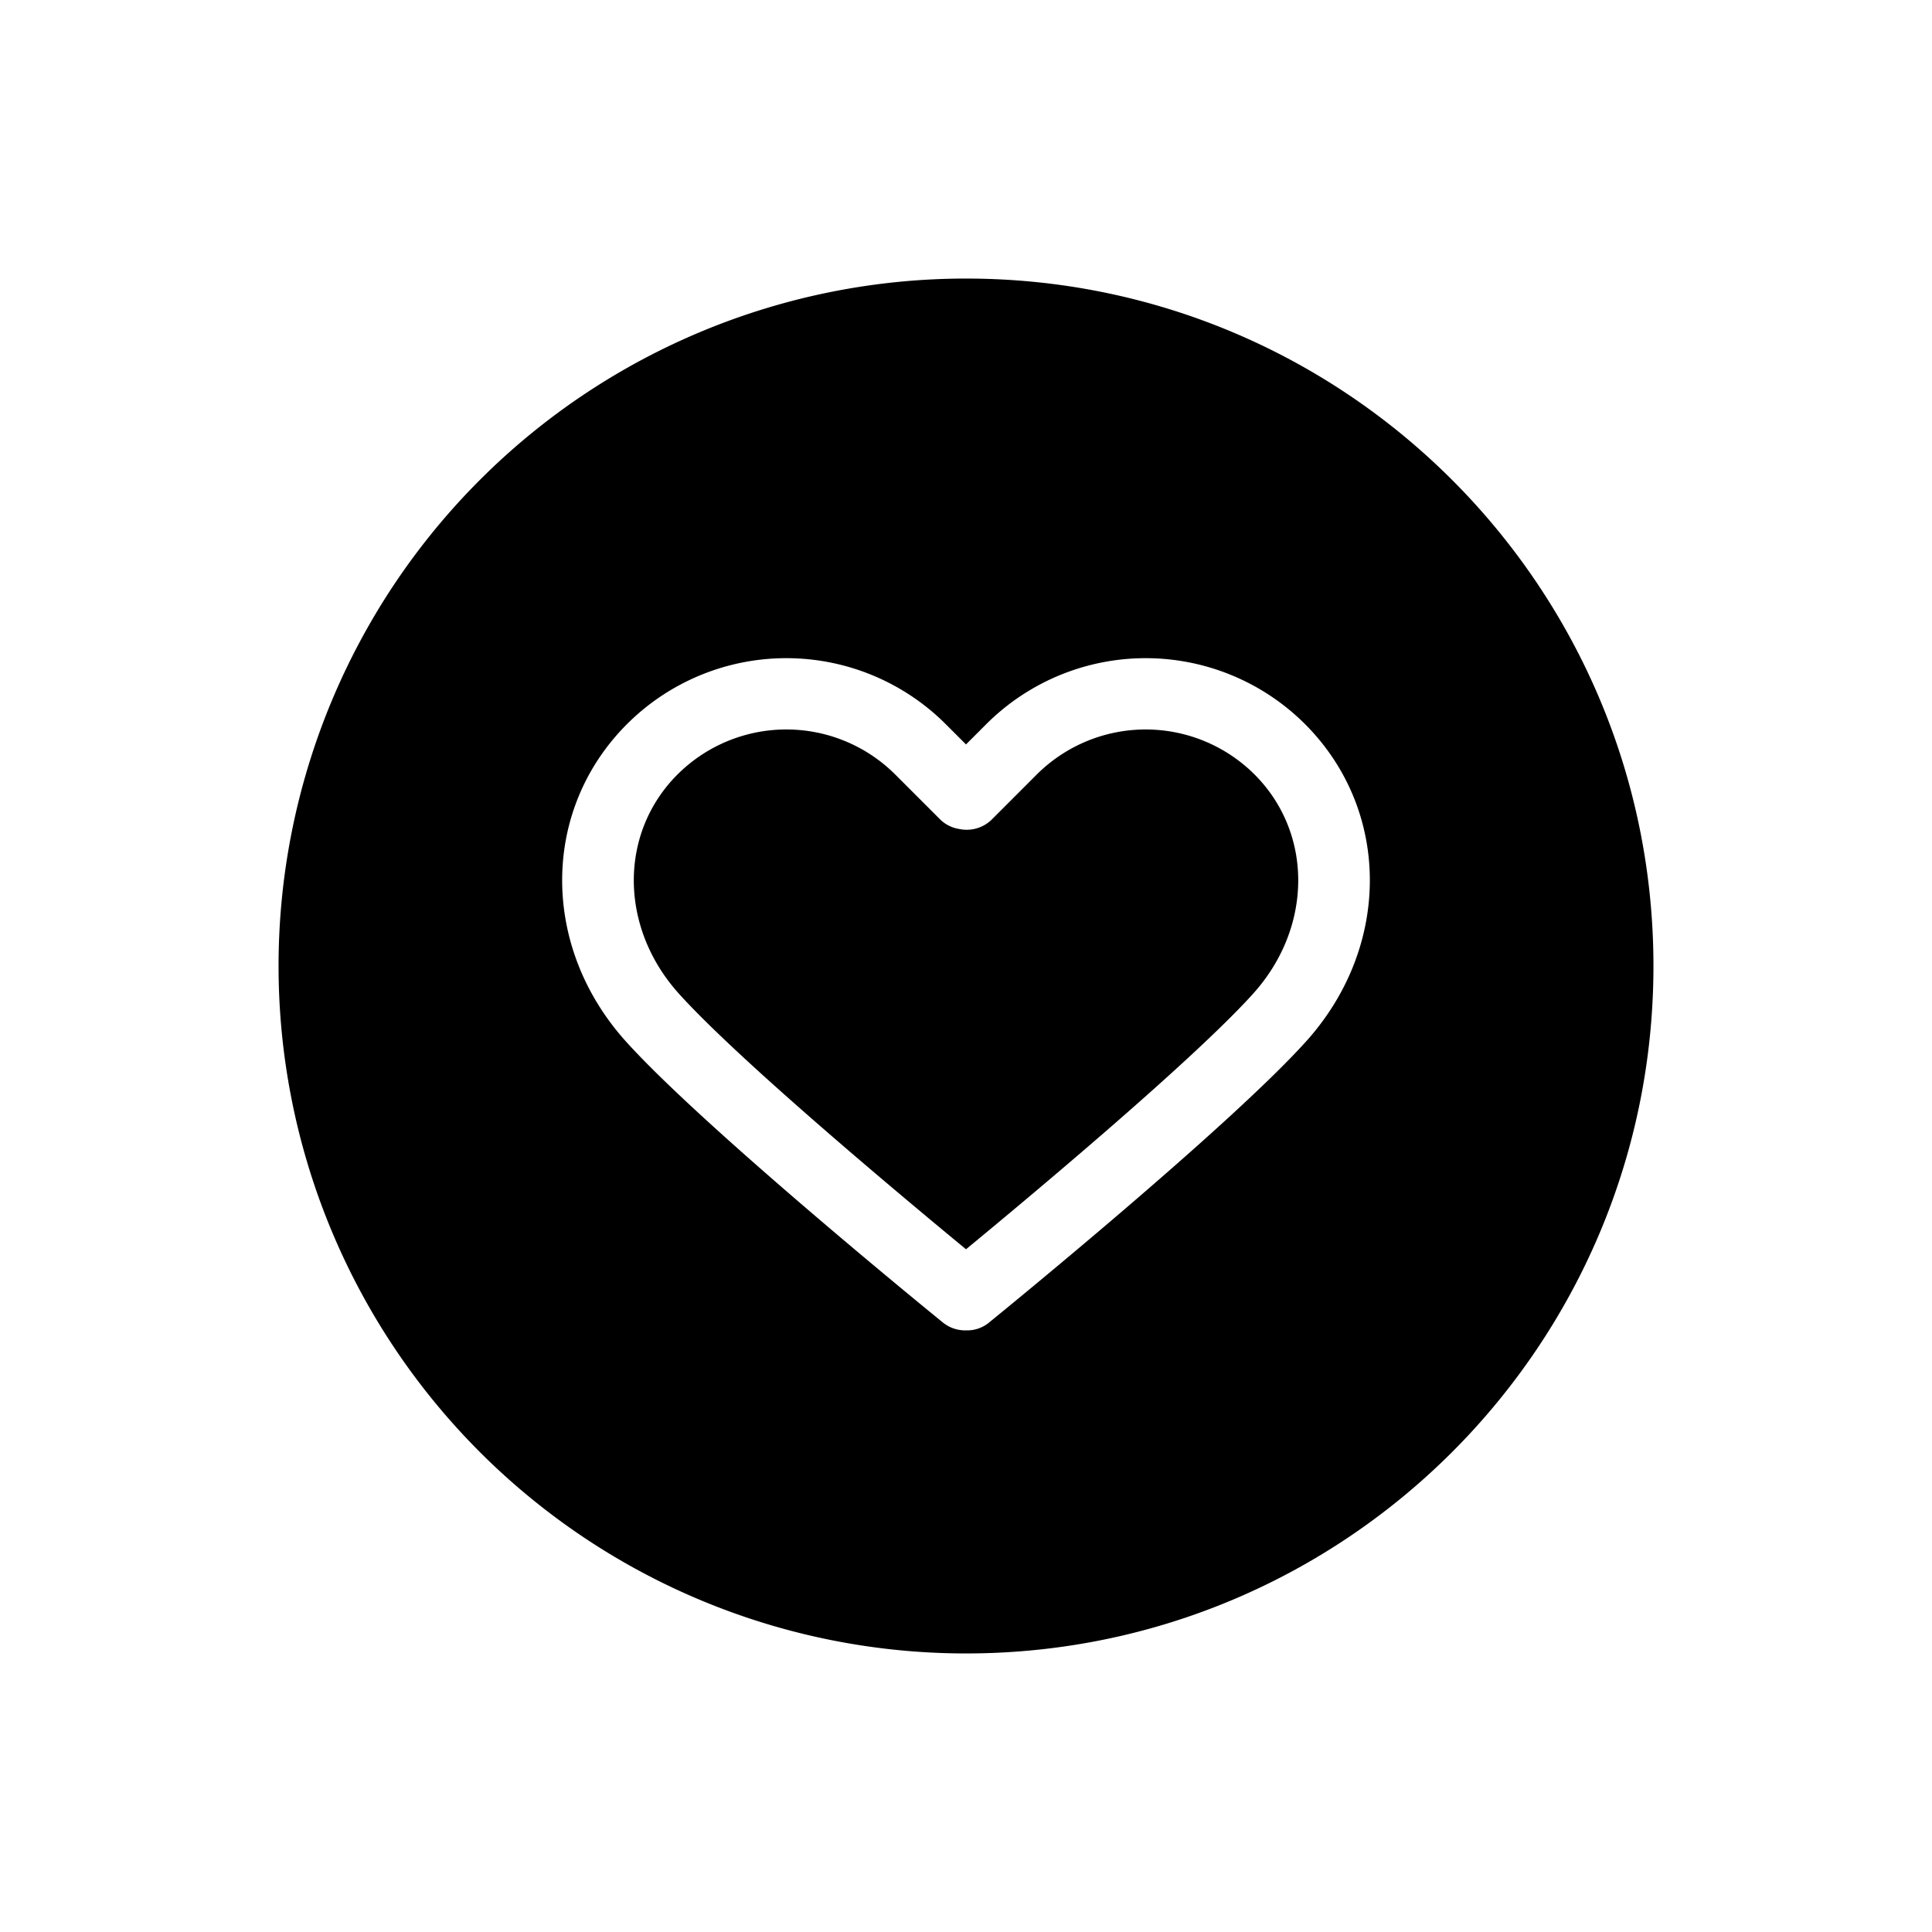 <svg xmlns="http://www.w3.org/2000/svg" viewBox="0 0 512 512"><title>Heart_Blank</title><g id="Heart_Blank" data-name="Heart Blank"><g id="Heart_Blank-2" data-name="Heart Blank"><path d="M274.765,205.243l-11.884,11.892a9.484,9.484,0,0,1-8.7,2.549,9.17,9.17,0,0,1-5.062-2.558l-11.883-11.883a40.845,40.845,0,0,0-57.691,0c-15.566,15.575-15.425,40.535.343,58.061,16.075,17.868,60.249,54.694,76.113,67.764,15.864-13.07,60.047-49.904,76.122-67.764,15.768-17.526,15.908-42.486.343-58.061A40.862,40.862,0,0,0,274.765,205.243Z"/><path d="M256,73.821a182.179,182.179,0,1,0,0,364.359c100.608,0,182.18-81.571,182.18-182.179S356.608,73.821,256,73.821Zm90.167,202.122c-20.62,22.913-81.431,72.413-84.015,74.505A9.054,9.054,0,0,1,256,352.557a1.764,1.764,0,0,1-.203.008,9.408,9.408,0,0,1-5.959-2.118c-2.584-2.092-63.386-51.592-84.006-74.497-22.596-25.127-22.456-61.276.343-84.067a59.758,59.758,0,0,1,84.428,0L256,197.28l5.405-5.405a59.77,59.77,0,0,1,84.419,0C368.623,214.674,368.773,250.824,346.167,275.943Z"/></g></g></svg>